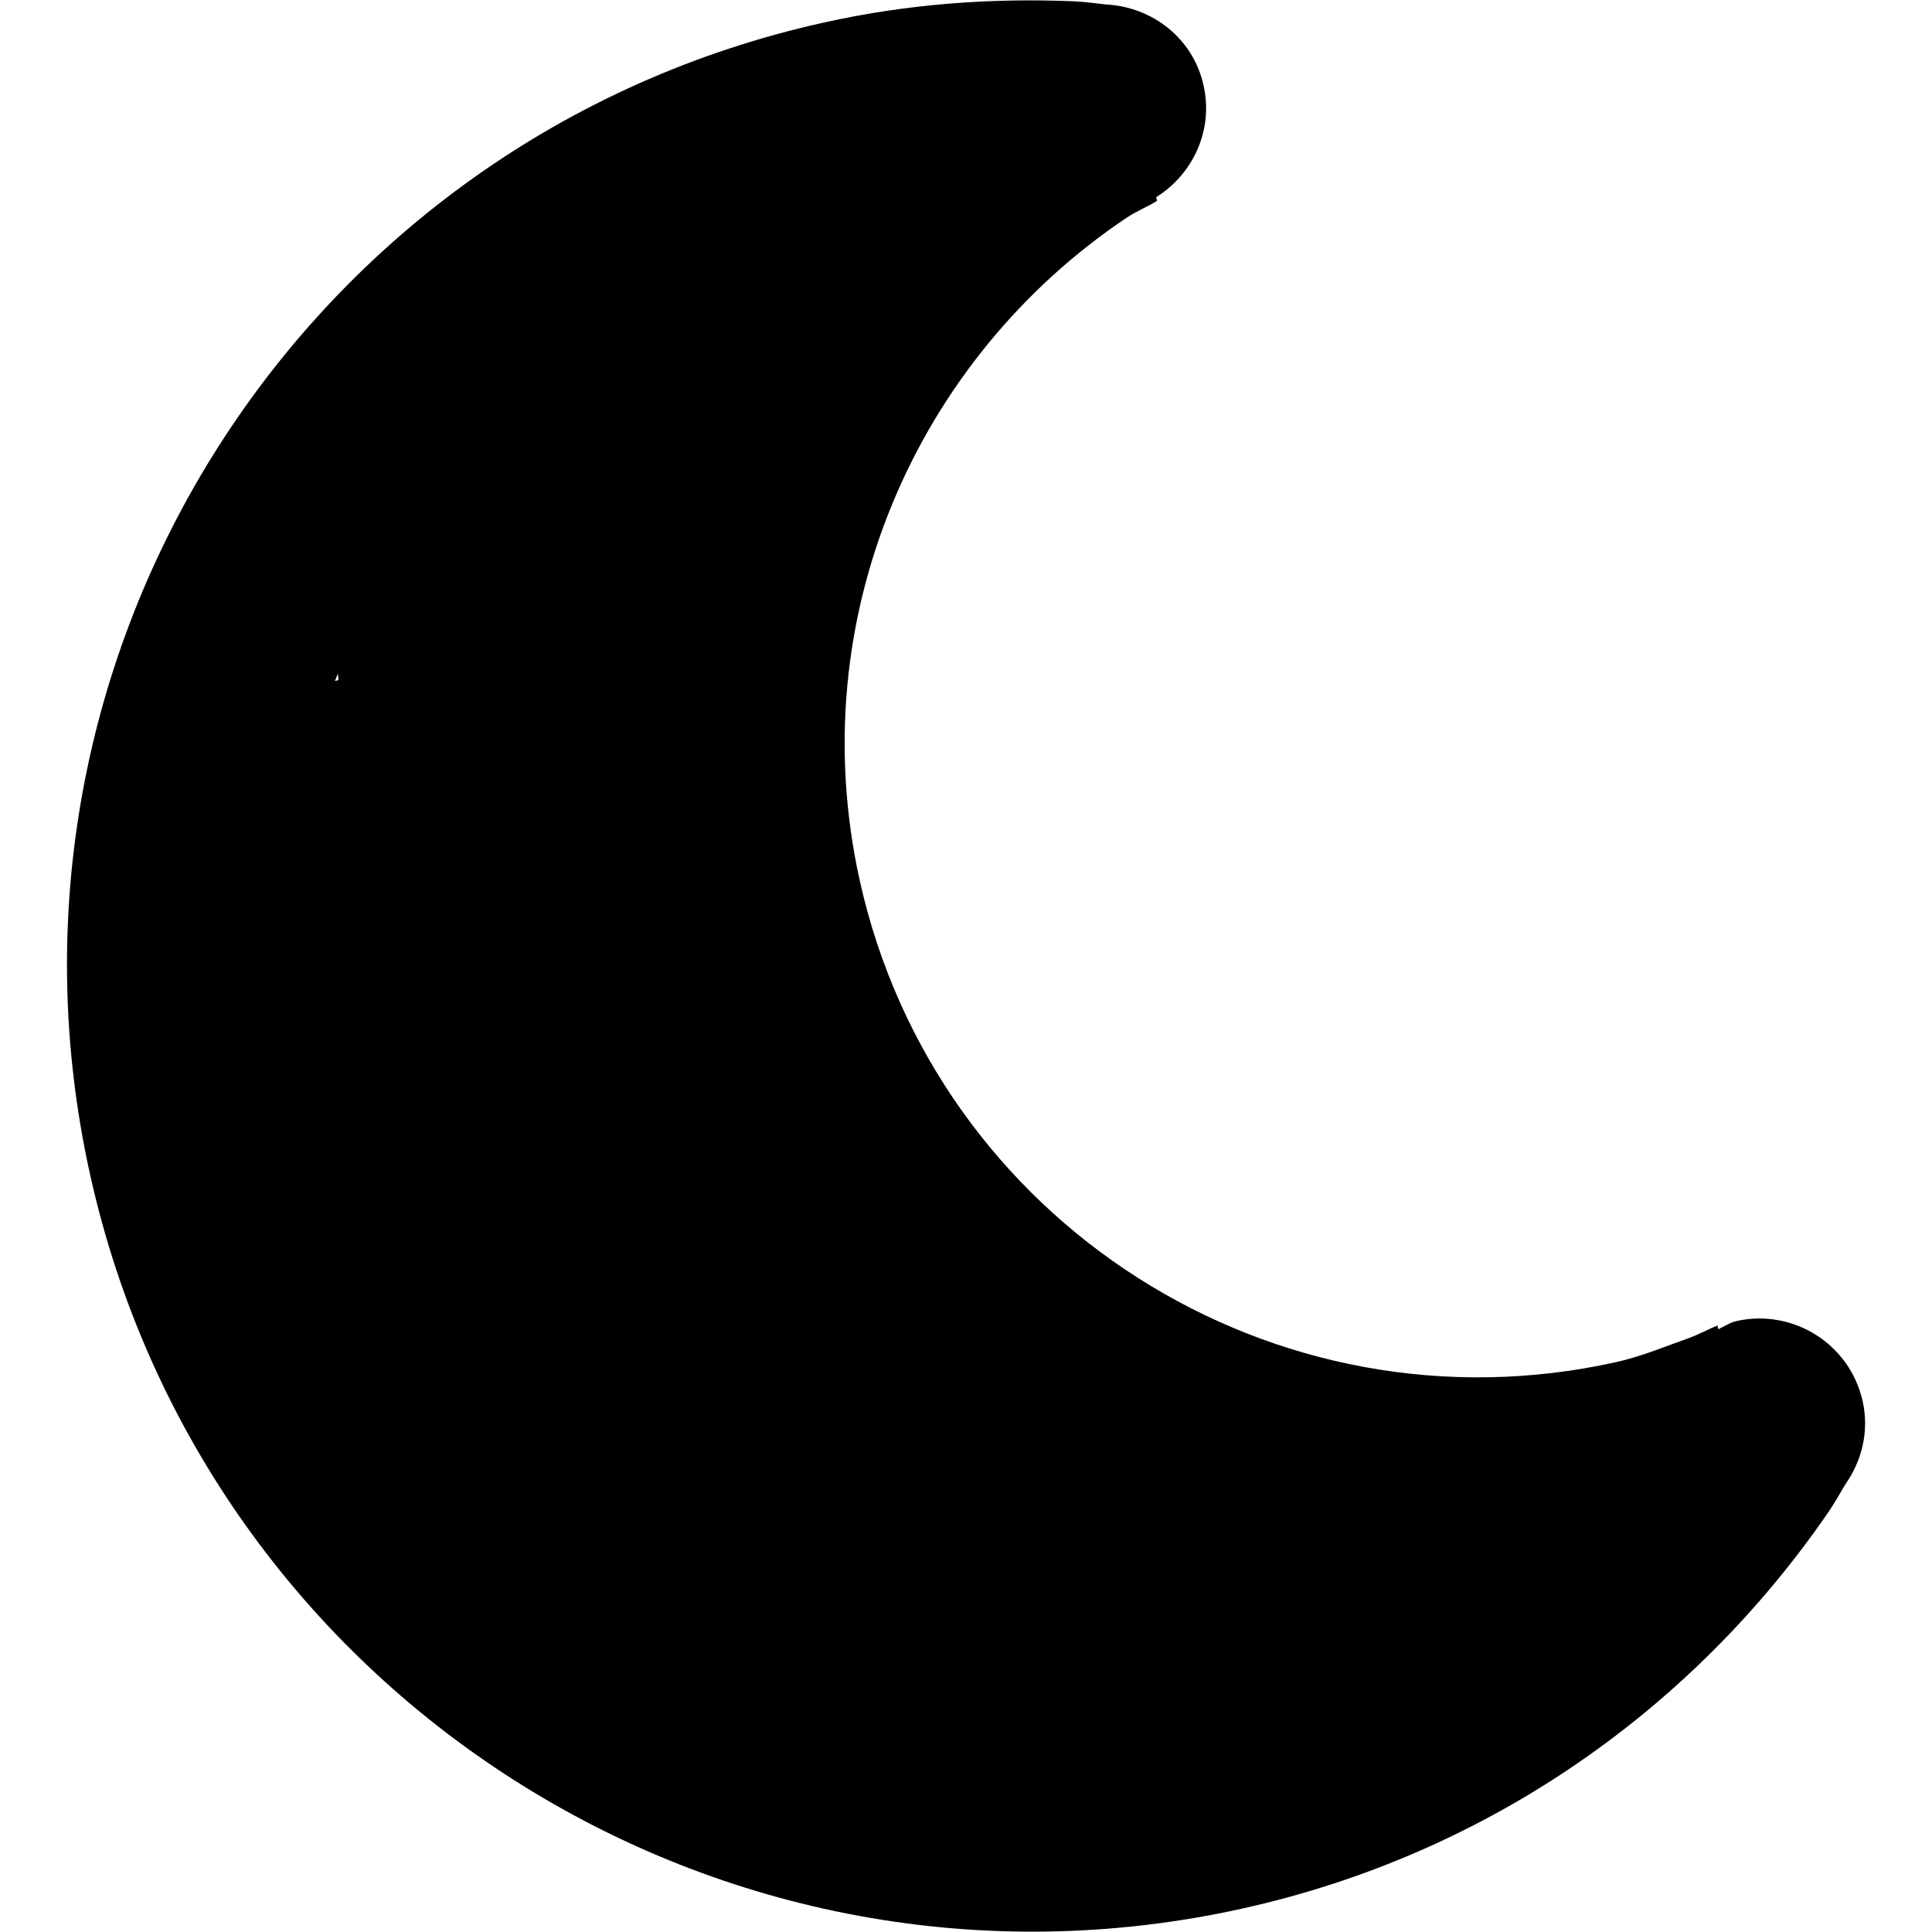 <svg xmlns="http://www.w3.org/2000/svg" viewBox="0 0 16 16"><path d="m9.967.708s-0-.001-0-.001c-0-0,0-.001,0-.001-.087-.391-.425-.648-.806-.669-.088-.009-.175-.022-.263-.026-.681-.029-1.375.02-2.072.175C2.511,1.141-.21,5.414.746,9.727s5.228,7.035,9.542,6.079c2.057-.456,3.744-1.67,4.851-3.279.052-.076.097-.156.144-.235.136-.194.198-.438.143-.687-.105-.472-.572-.769-1.044-.665-.057.013-.101.045-.152.068l-.007-.031c-.081.033-.155.075-.238.105-.199.07-.391.152-.603.199-2.831.628-5.634-1.158-6.262-3.989-.482-2.174.467-4.322,2.212-5.49.078-.052.169-.089.25-.138l-.007-.031c.304-.191.475-.552.393-.923ZM2.773,5.641c.008-.021.016-.041.025-.062.001.018.004.035.004.053-.01.003-.019.005-.029.008Z"/></svg>